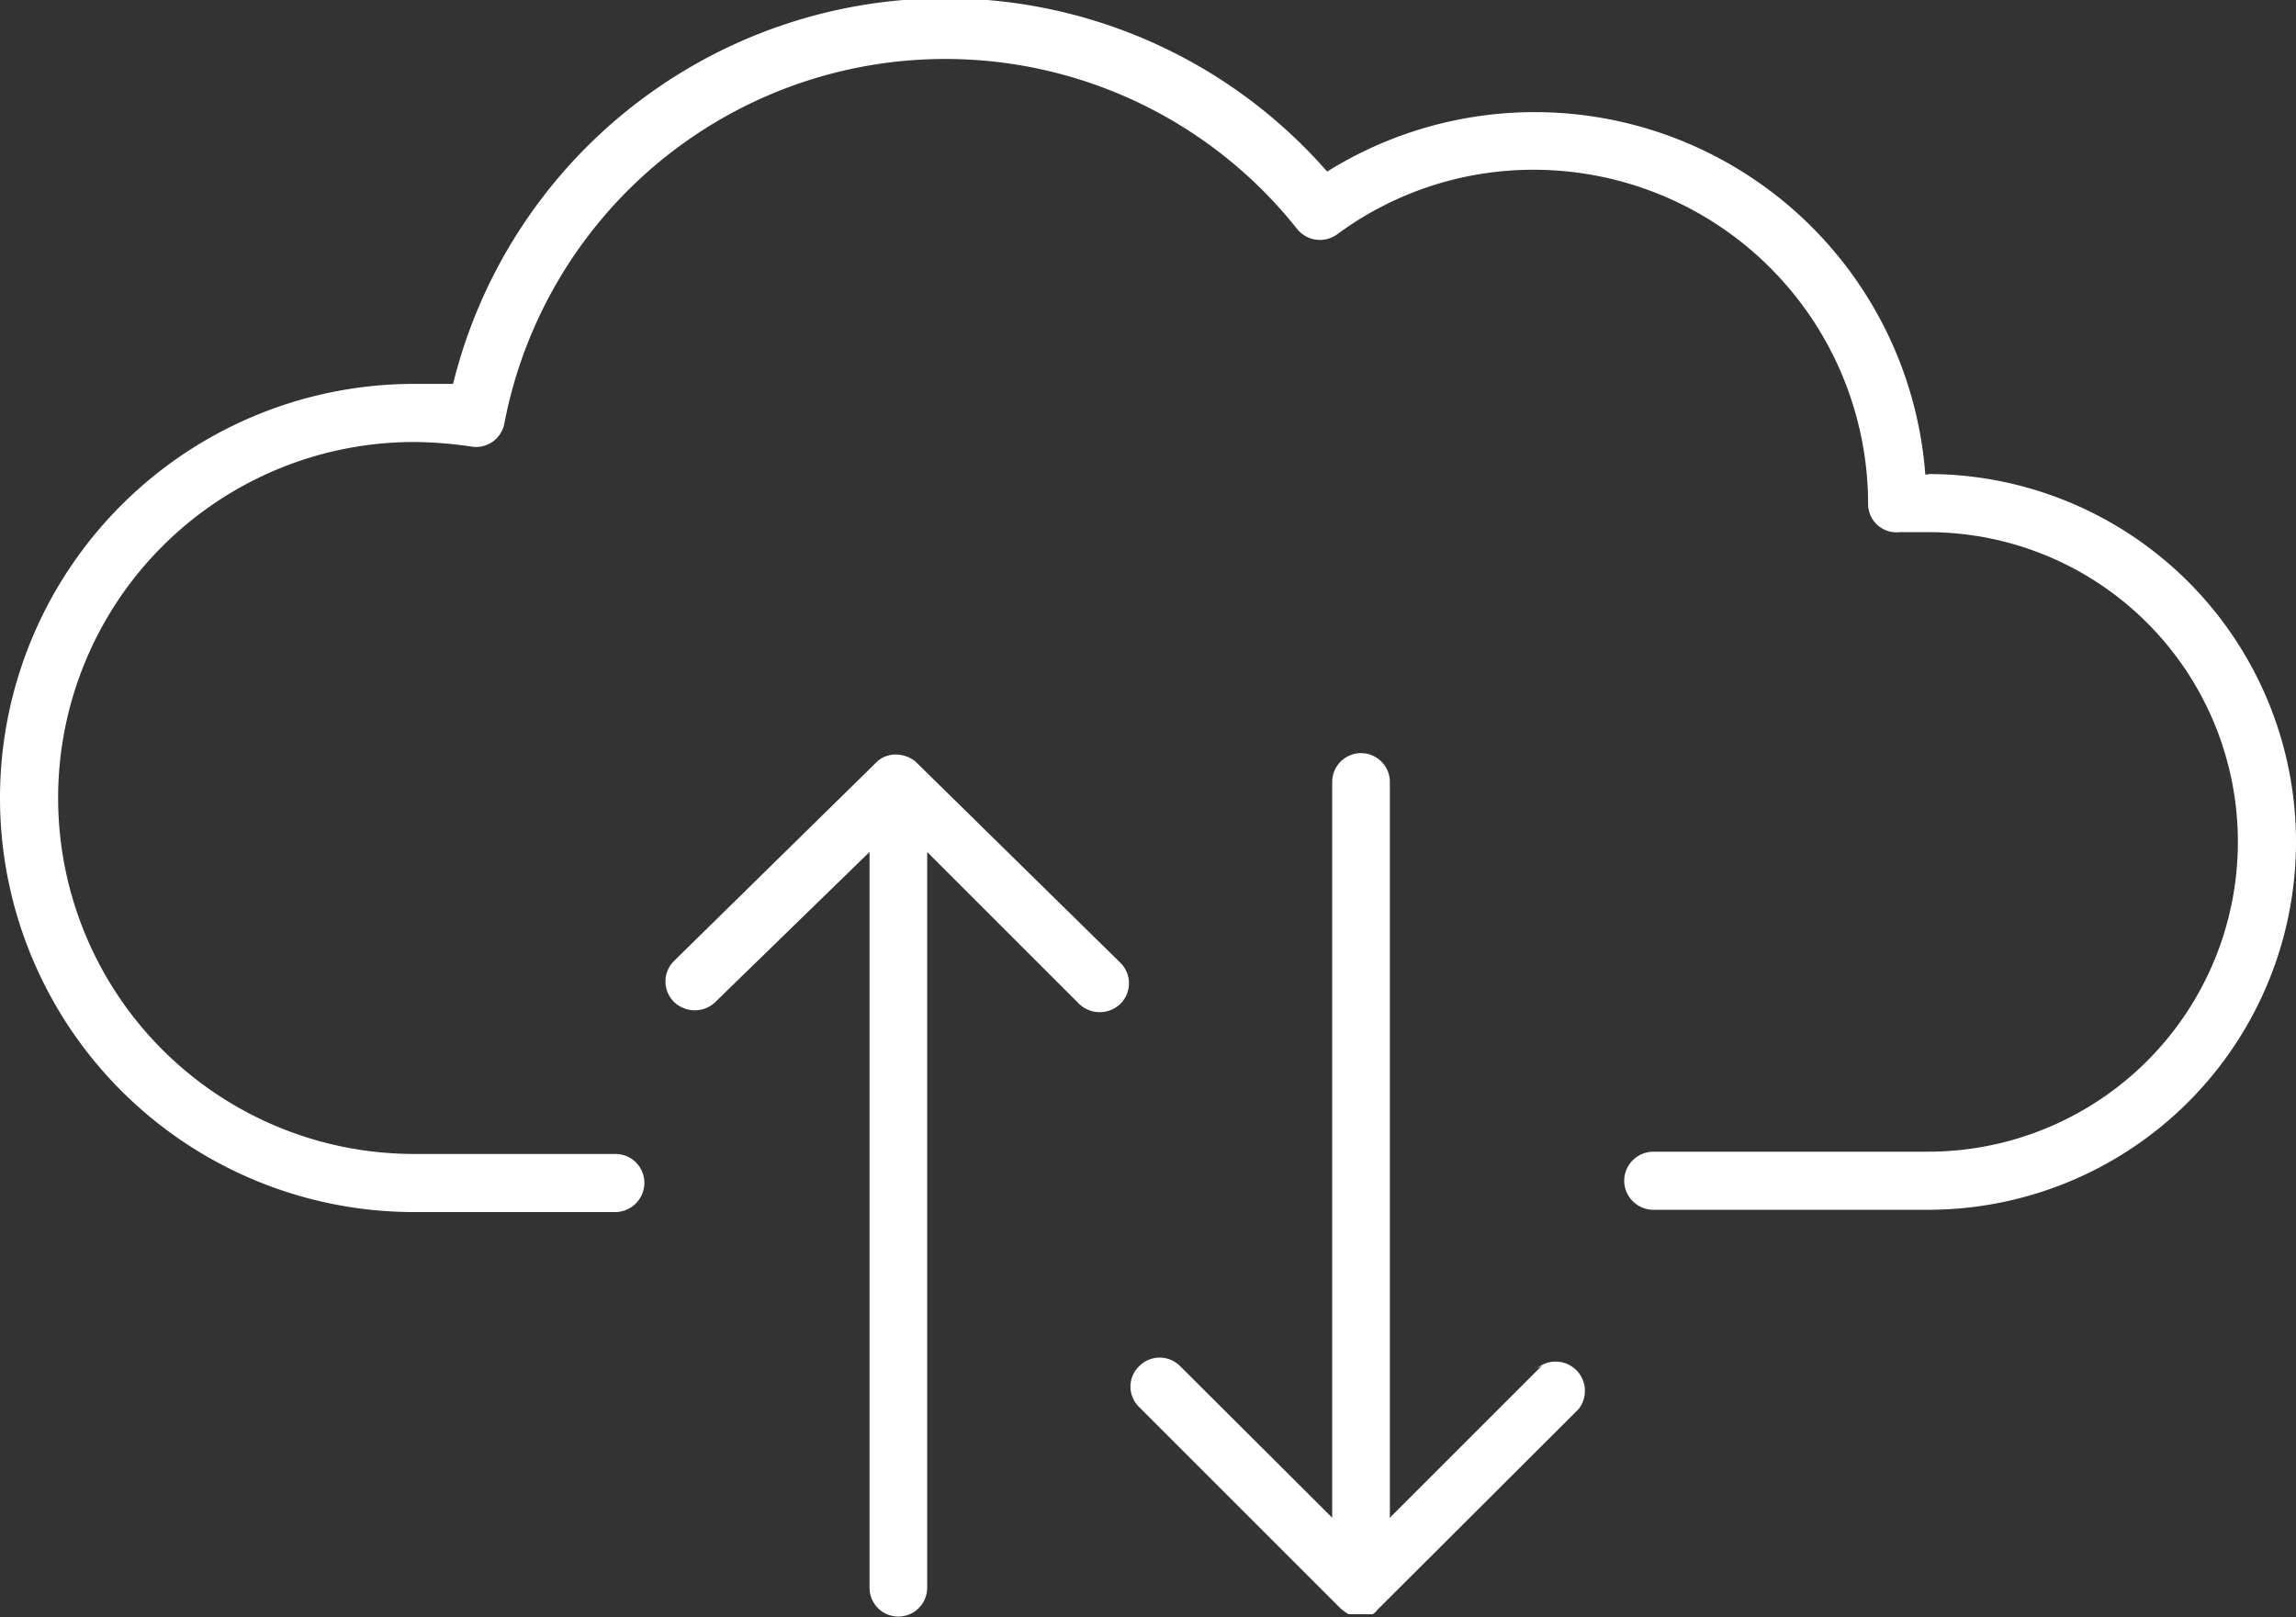 <svg xmlns="http://www.w3.org/2000/svg" viewBox="0 0 50.17 35.34"><rect x="0" y="0" width="50.17" height="35.34" fill="#333333" stroke="none"/><defs><style>.cls-1{fill:#fff;}</style></defs><g id="Layer_2" data-name="Layer 2"><g id="Layer_1-2" data-name="Layer 1"><path class="cls-1" d="M42.13,10.37h-.06A8.56,8.56,0,0,0,29,3.75,11.08,11.08,0,0,0,9.9,8.39c-.28,0-.57,0-.85,0a9,9,0,0,0,0,18.1h4.4a.64.64,0,0,0,.63-.64.63.63,0,0,0-.63-.63H9.05a7.78,7.78,0,0,1,0-15.56,8.89,8.89,0,0,1,1.25.1.63.63,0,0,0,.72-.5A9.81,9.81,0,0,1,28.34,5a.64.64,0,0,0,.88.12,7.21,7.21,0,0,1,4.3-1.41A7.31,7.31,0,0,1,40.82,11v0a.62.62,0,0,0,.69.63c.22,0,.43,0,.62,0a6.77,6.77,0,0,1,0,13.54h-6a.64.64,0,0,0-.64.63.64.64,0,0,0,.64.64h6a8,8,0,0,0,0-16.08Z"/><path class="cls-1" d="M20,16.64l0,0a.69.69,0,0,0-.42-.15.6.6,0,0,0-.45.19L14.73,21a.63.63,0,0,0,0,.9.66.66,0,0,0,.45.18.64.64,0,0,0,.45-.18L19,18.62V34.7a.63.63,0,1,0,1.26,0V18.62l3.32,3.32a.65.65,0,0,0,.9,0,.63.63,0,0,0,0-.9Z"/><path class="cls-1" d="M33.69,29.85l-3.32,3.32V17.09a.63.63,0,1,0-1.26,0V33.17l-3.32-3.31a.63.63,0,0,0-.9,0,.62.62,0,0,0,0,.89l4.4,4.4a1.18,1.18,0,0,0,.18.13h0l.09,0h0l.13,0h.12l.08,0h0l.1,0h0a.28.28,0,0,0,.1-.09l4.4-4.39a.64.64,0,0,0-.9-.9Z"/></g></g></svg>
